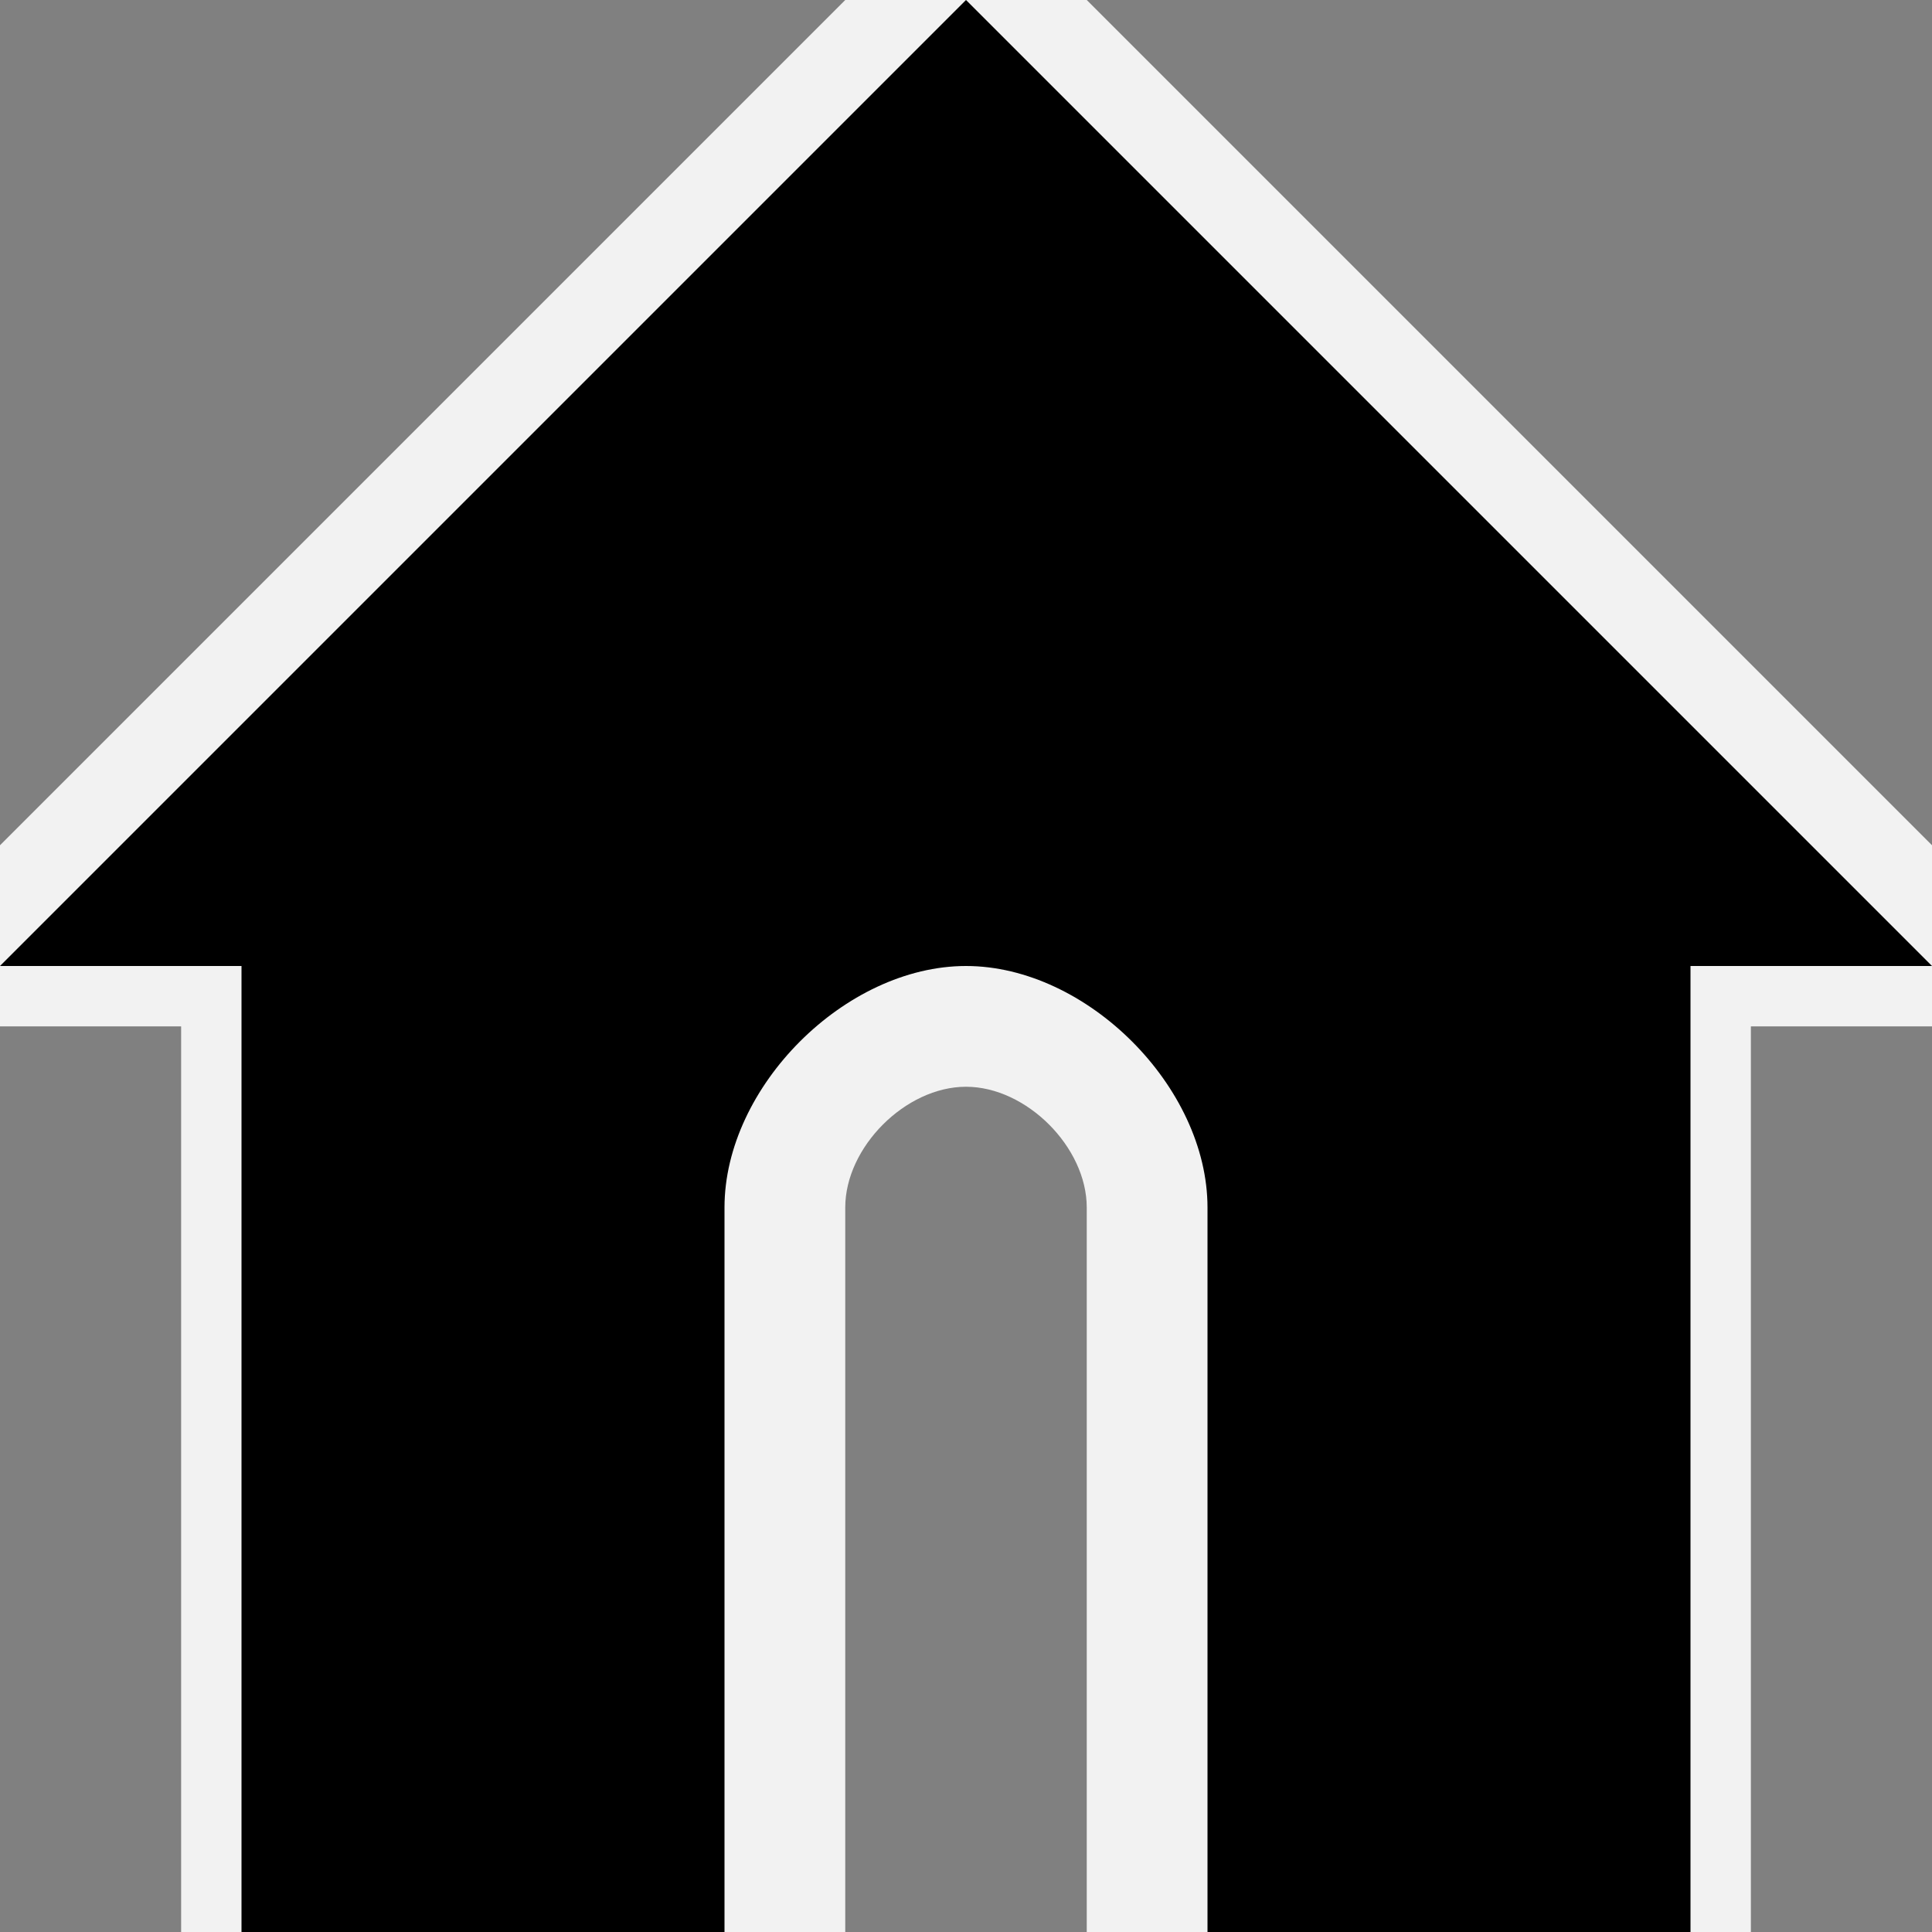 <?xml version="1.0" encoding="UTF-8"?>
<svg xmlns="http://www.w3.org/2000/svg" width="160" height="160" viewBox="0 0 160 160">
<rect x="0" y="0" width="160" height="160" fill="#808080" stroke="none"/>
<path id="bg" style="fill:#f2f2f2;stroke:none" d="M 80,-10 -10,80 v 5 H 15 v 80 h 55 v -65 c 0,-5 5,-10 10,-10 5,0 10,5 10,10 v 65 H 145 V 85 h 25 v -5 z"/>
<path id="fg" style="fill:#000000;stroke:none" d="M 80,0 0,80 h 20 v 80 h 40 v -60 c 0,-10 10,-20 20,-20 10,0 20,10 20,20 v 60 H 140 V 80 h 20 z" />
</svg>
